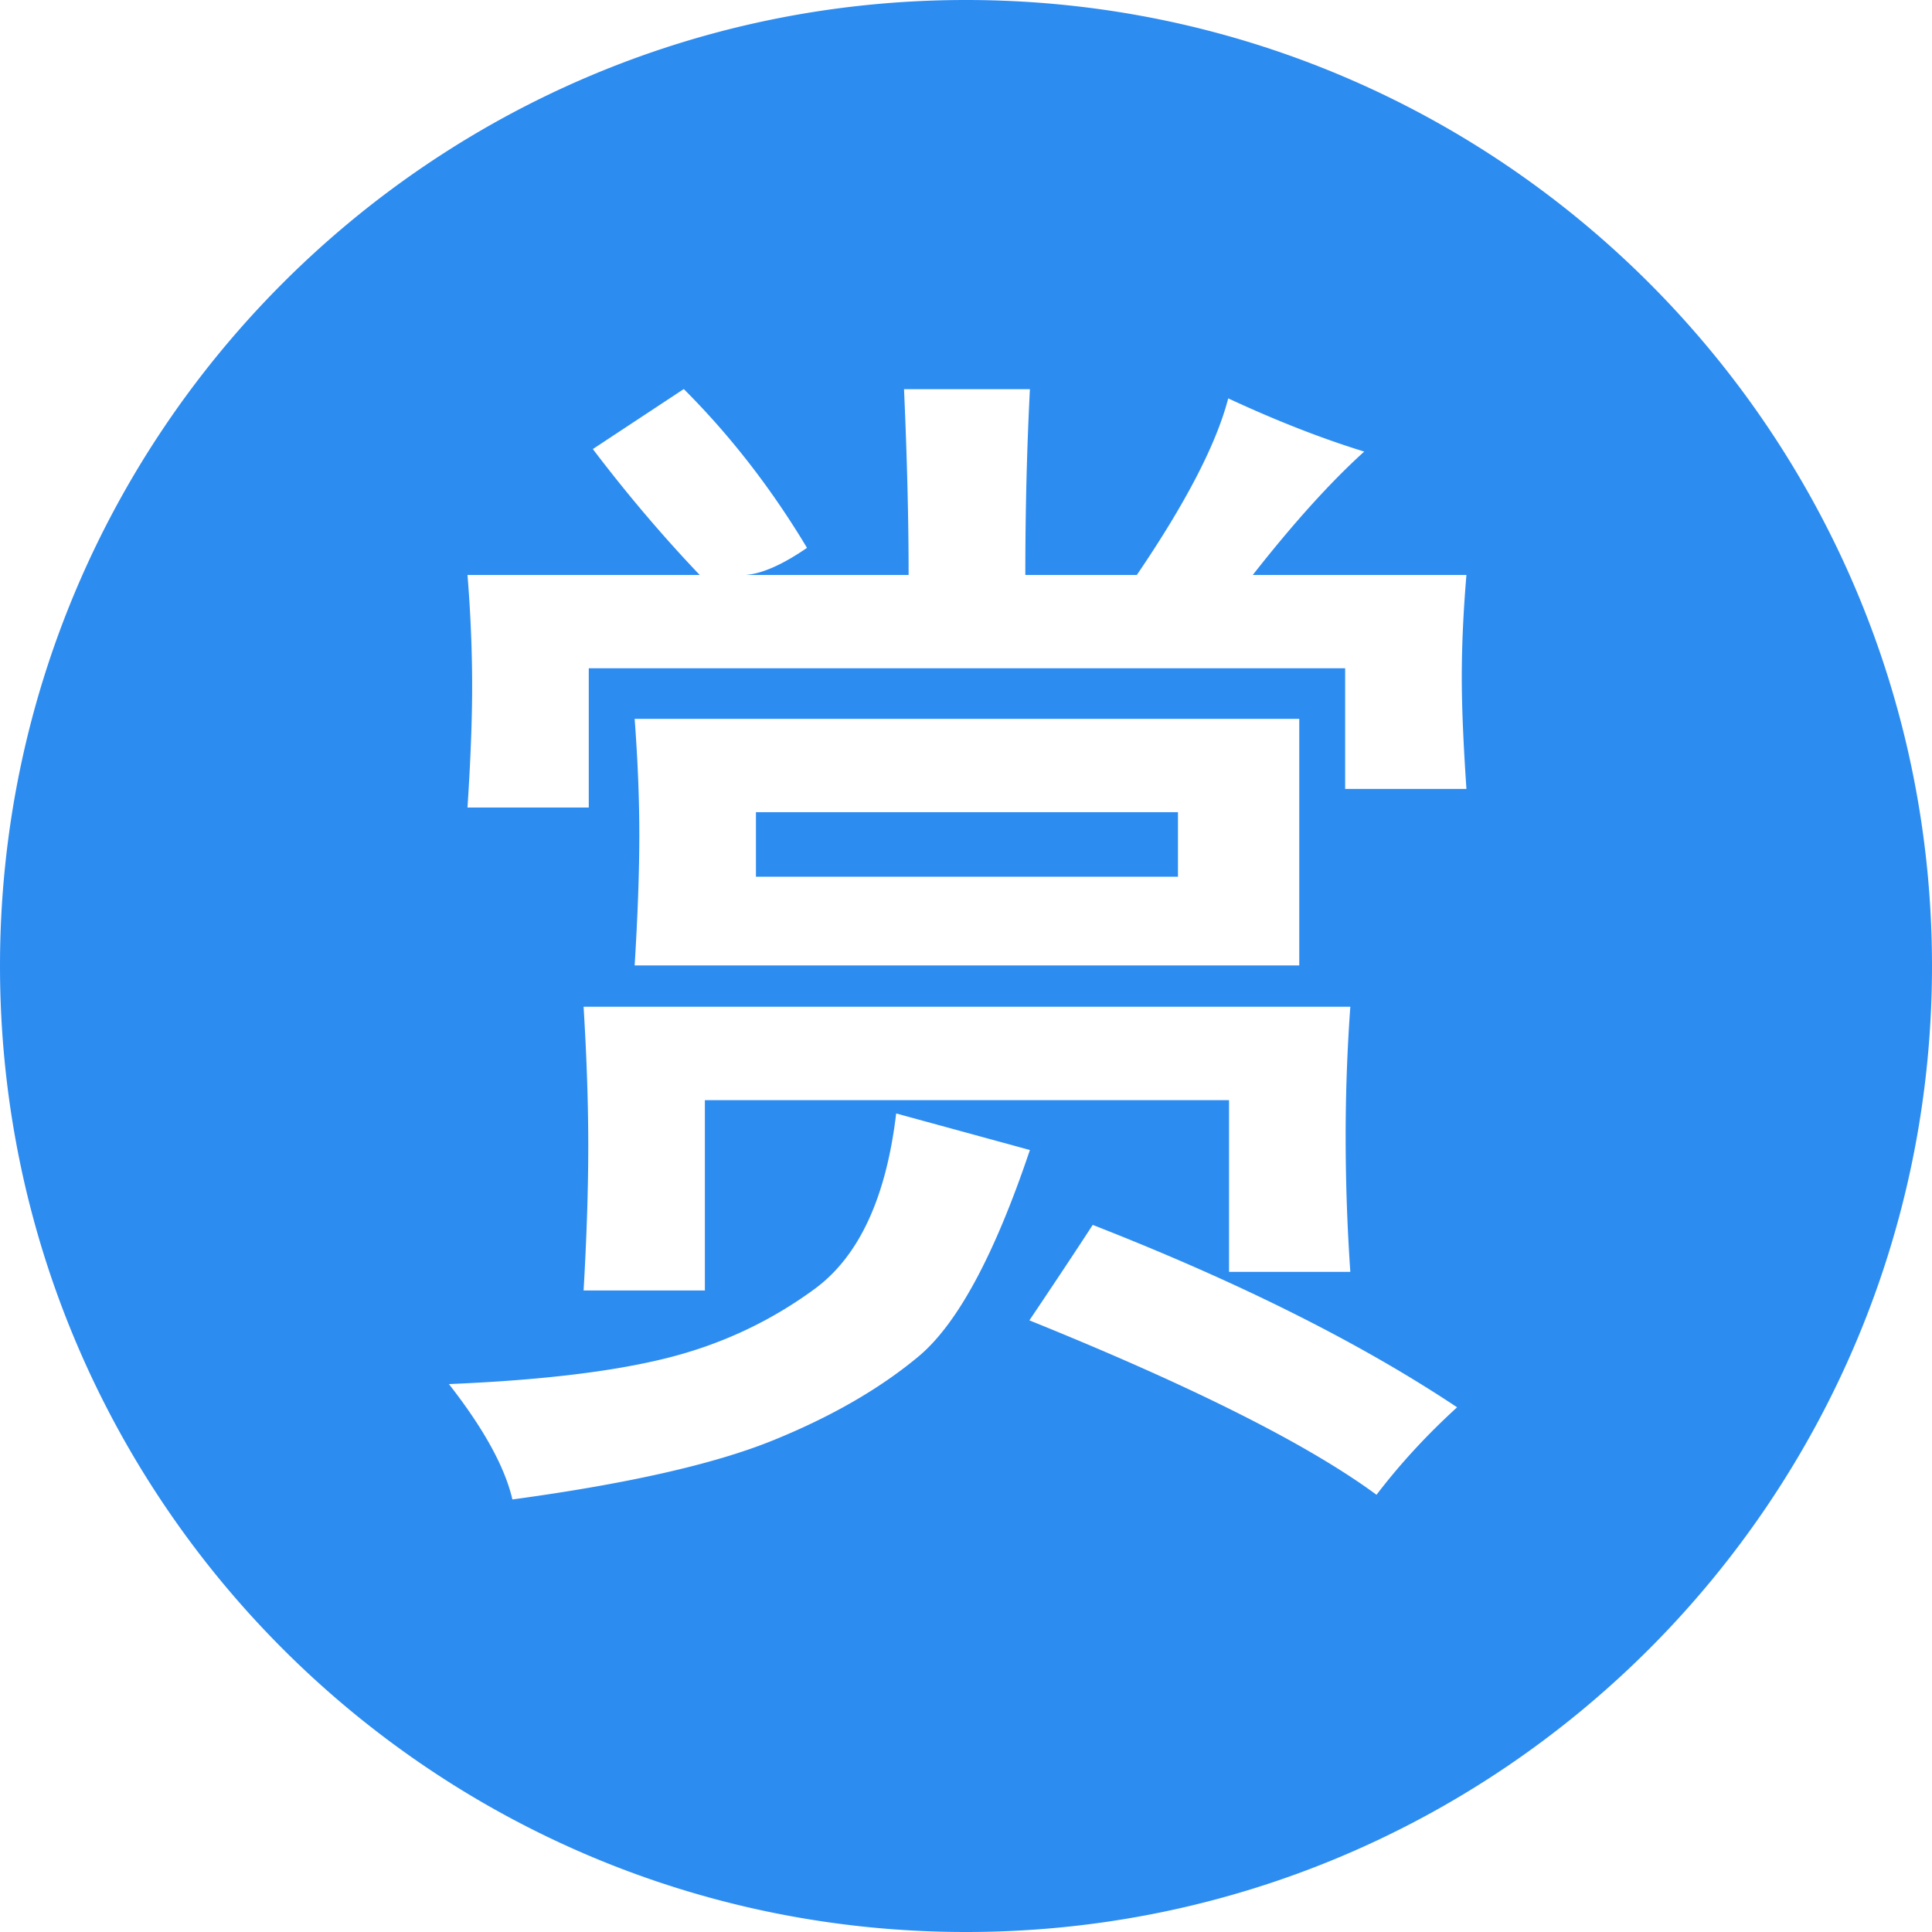 <?xml version="1.0" standalone="no"?><!DOCTYPE svg PUBLIC "-//W3C//DTD SVG 1.1//EN" "http://www.w3.org/Graphics/SVG/1.1/DTD/svg11.dtd"><svg t="1601455063892" class="icon" viewBox="0 0 1024 1024" version="1.1" xmlns="http://www.w3.org/2000/svg" p-id="952" xmlns:xlink="http://www.w3.org/1999/xlink" width="200" height="200"><defs><style type="text/css"></style></defs><path d="M400.665 430.477h223.684v34.206H400.665z" fill="#2d8cf0" p-id="953"></path><path d="M512.004 0C229.231 0 0.001 229.231 0.001 511.995c0 282.774 229.231 512.005 512.003 512.005 282.763 0 511.994-229.231 511.994-512.005C1023.999 229.231 794.769 0 512.004 0z m-25.204 718.982c-20.58 17.139-46.338 31.983-77.29 44.516-30.942 12.541-76.925 22.957-137.924 31.246-4.001-17.211-15.223-37.593-33.659-61.155 48.197-1.989 86.671-6.571 115.435-13.765 28.762-7.187 54.896-19.397 78.383-36.635 23.493-17.228 37.911-48.24 43.248-93.033 23.625 6.457 47.249 12.914 70.874 19.381-18.794 55.821-38.489 92.299-59.067 109.446zM309.315 533.598h406.384a953.426 953.426 0 0 0-2.473 69.028c0 23.64 0.824 47.475 2.473 71.499h-64.281v-91.028H373.602v100.883H309.315c1.649-28.347 2.473-53.831 2.473-76.45 0-22.569-0.824-47.207-2.473-73.932z m27.063-152.577h352.259v130.687H336.378c1.649-26.696 2.473-49.725 2.473-69.07 0-19.216-0.824-39.762-2.473-61.617z m393.21 411.248c-36.377-26.775-97.704-57.597-183.994-92.455 13.393-19.894 24.579-36.758 33.572-50.592 77.505 30.308 141.882 62.535 193.133 96.678-16.057 14.627-30.292 30.077-42.712 46.369z m47.655-374.109h-64.287v-63.974h-400.89v73.818H247.778c1.649-25.023 2.464-46.4 2.464-64.121 0-19.148-0.815-38.859-2.464-59.152h123.074c-19.606-20.578-38.485-42.815-56.632-66.718 16.066-10.606 32.14-21.203 48.204-31.809 24.736 24.736 46.505 52.798 65.304 84.173-12.898 8.874-23.687 13.646-32.373 14.356h86.227c0-29.154-0.807-61.971-2.431-98.45h66.718c-1.622 31.932-2.429 64.747-2.429 98.45h59.107c26.037-38.285 42.19-69.48 48.439-93.589 25.464 11.849 49.498 21.248 72.09 28.208-17.757 16.03-37.443 37.824-59.07 65.381h113.237c-1.647 19.476-2.471 37.562-2.471 54.246 0.002 15.42 0.825 35.149 2.473 59.181z" fill="#2d8cf0" p-id="954"></path></svg>